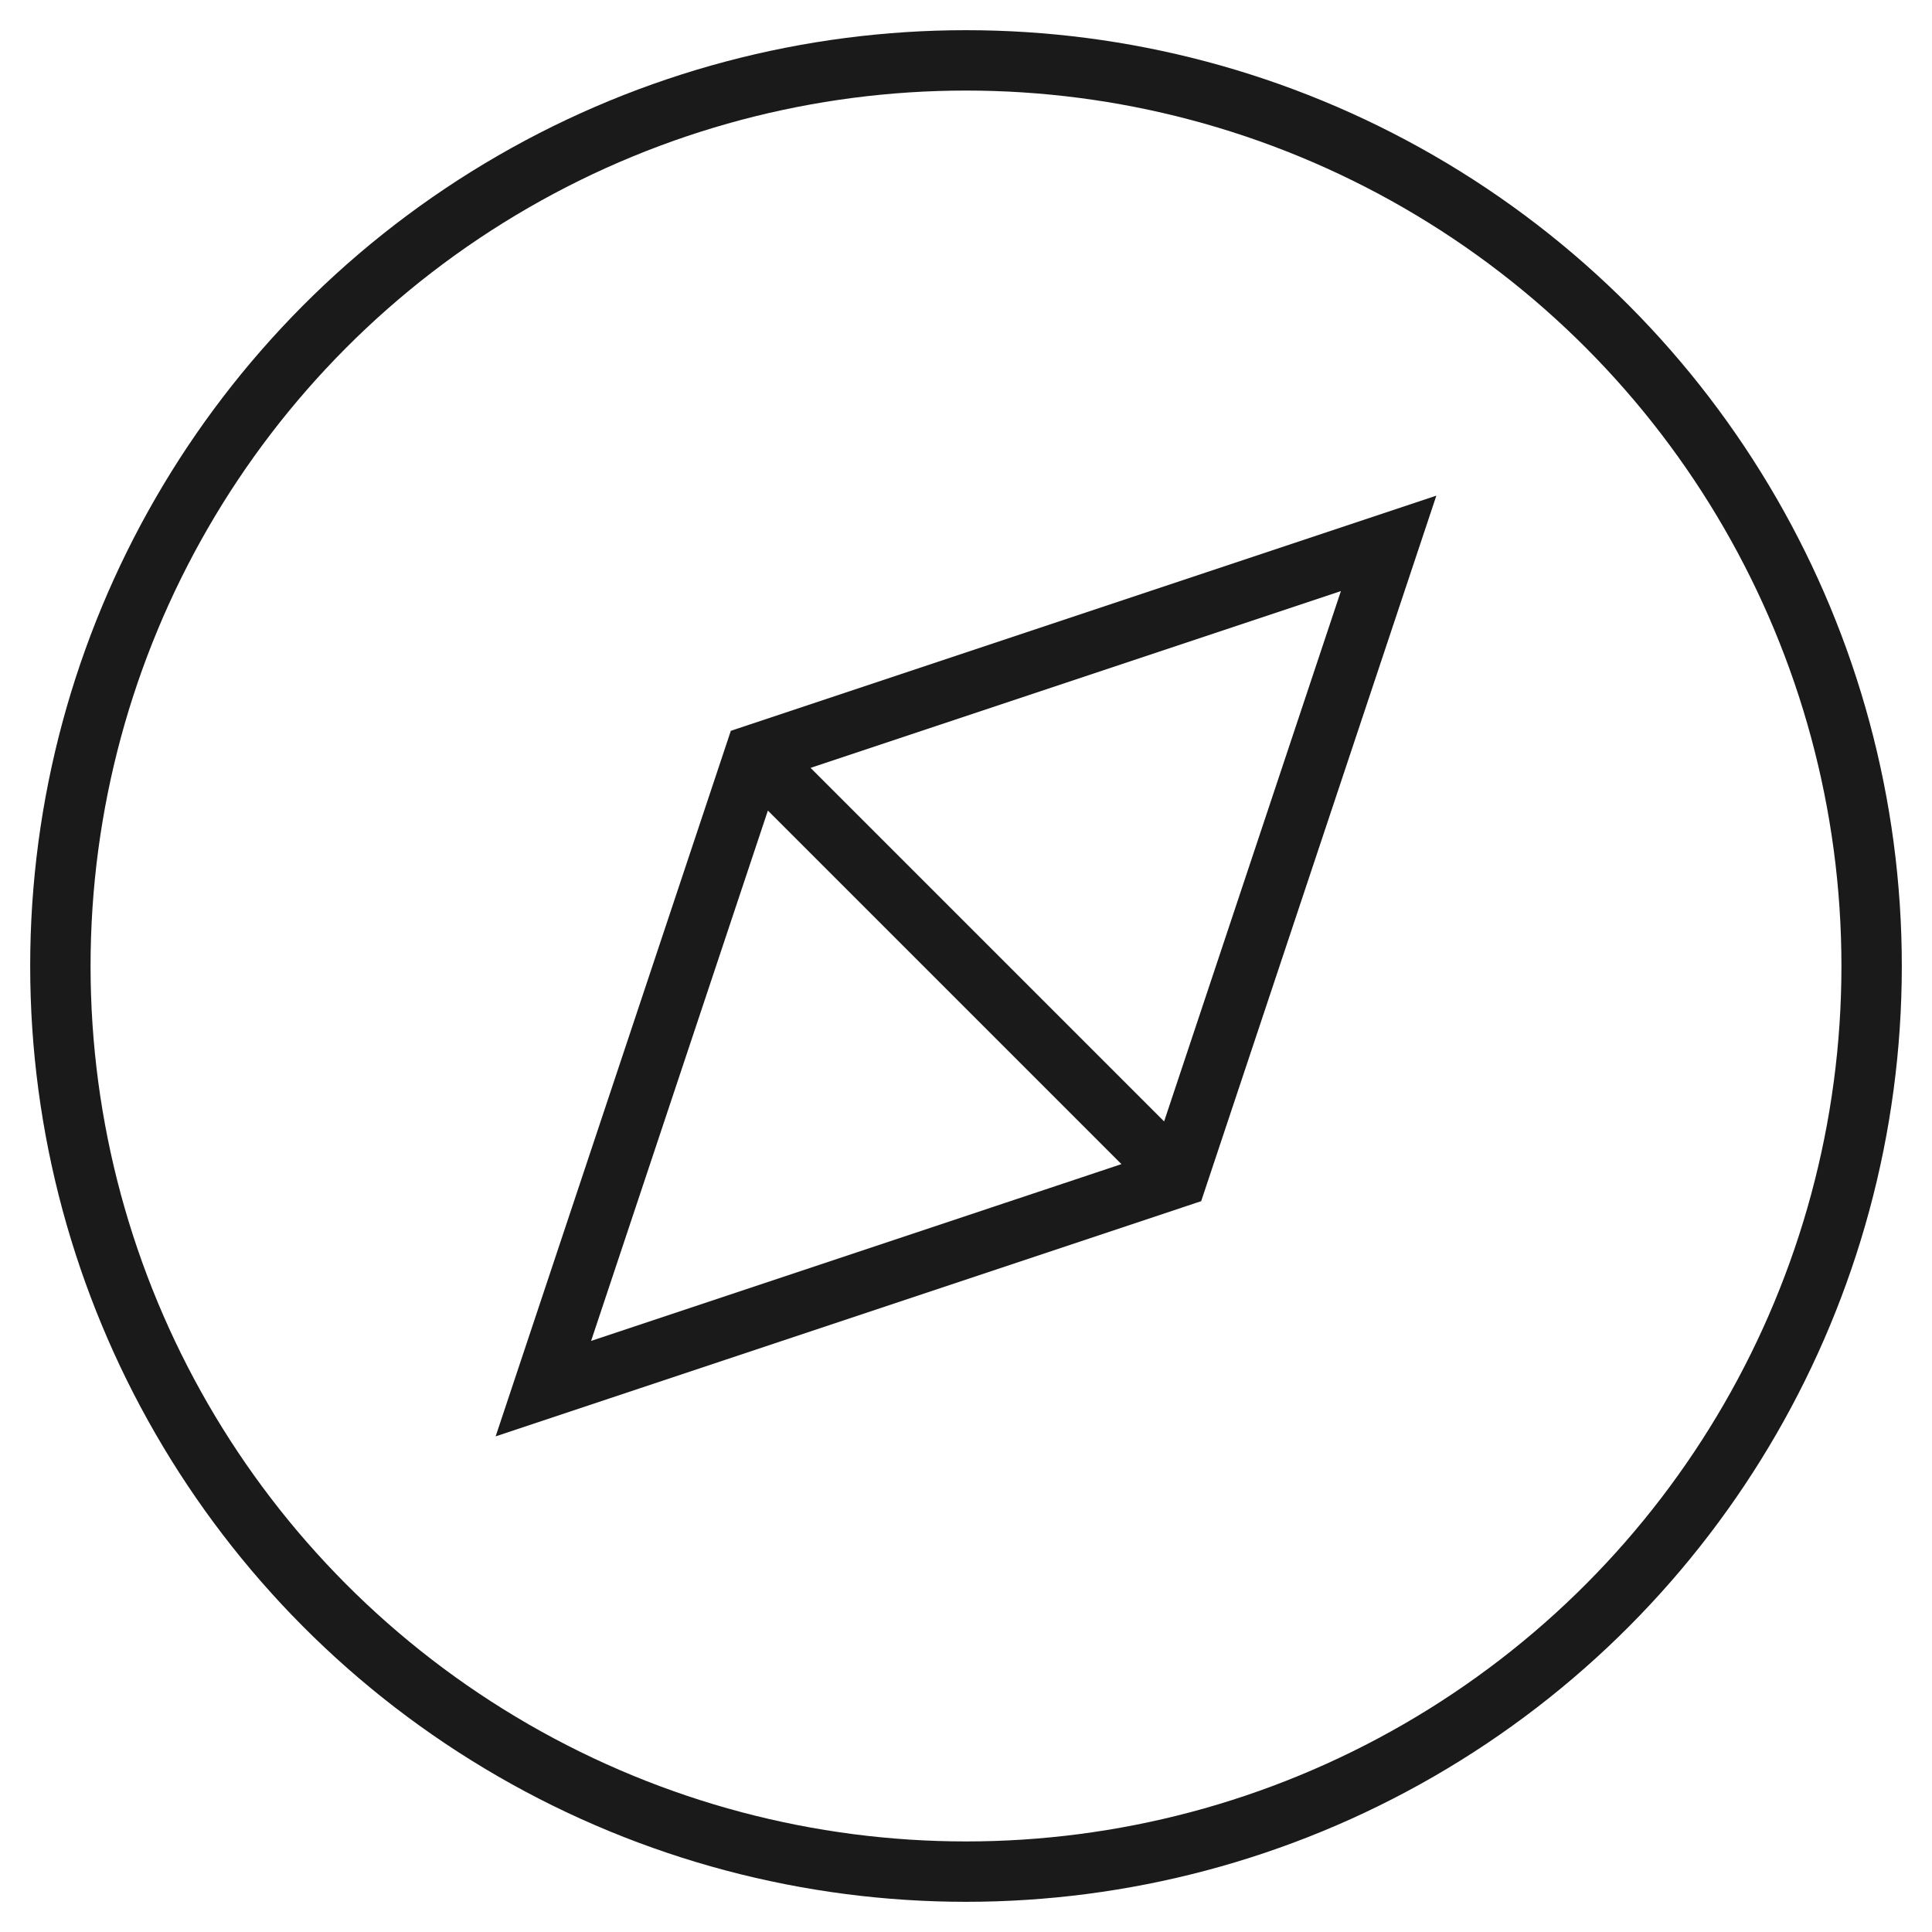 <svg viewBox="0 0 64 64" xmlns="http://www.w3.org/2000/svg" aria-labelledby="title"
aria-describedby="desc" role="img" xmlns:xlink="http://www.w3.org/1999/xlink">
  <title>Compass Direction</title>
  <desc>A line styled icon from Orion Icon Library.</desc>
  <path d="M18 46l7-21 21-7-7 21-21 7zm7-21l14 14"
  stroke-width="2" stroke-miterlimit="10" stroke="#1a1a1a" fill="none" data-name="layer2"
  stroke-linejoin="miter" stroke-linecap="round"></path>
  <circle stroke-width="2" stroke-miterlimit="10" stroke="#1a1a1a"
  fill="none" r="30" cy="32" cx="32" data-name="layer1" stroke-linejoin="miter"
  stroke-linecap="round"></circle>
</svg>
